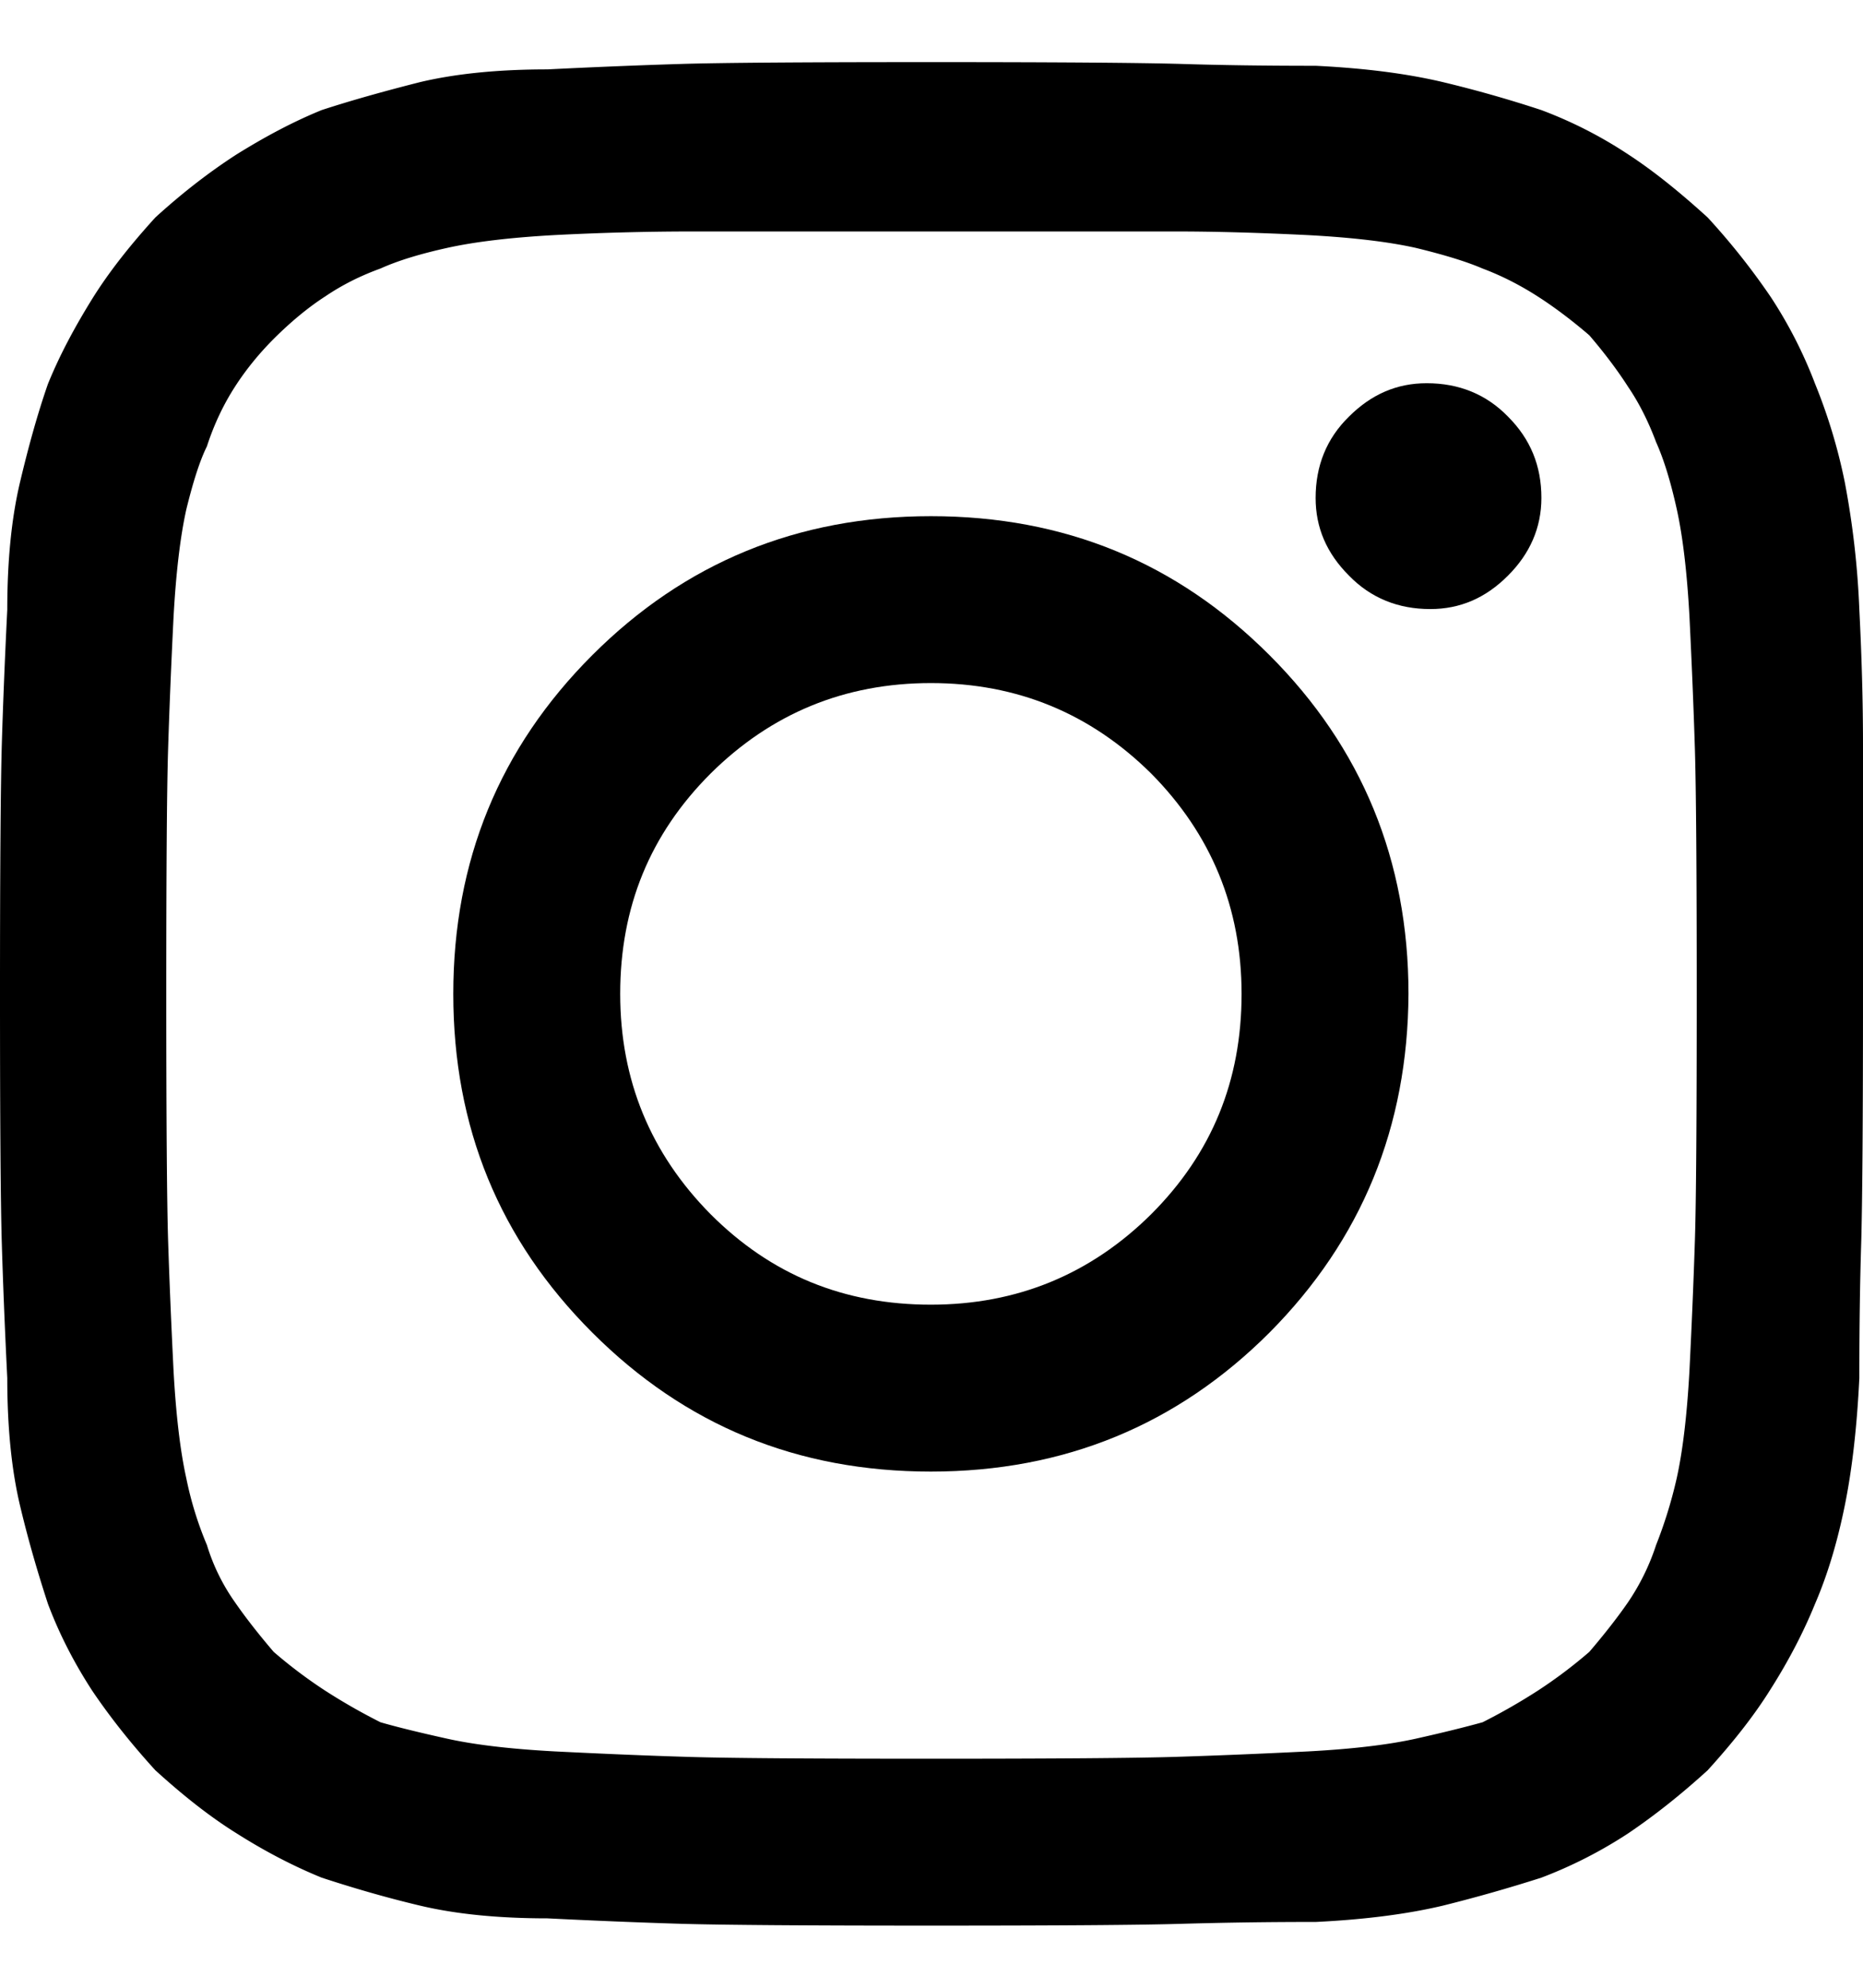 <svg xmlns="http://www.w3.org/2000/svg" viewBox="0 0 32 32" xml:space="preserve" width="30" data-testid="InstagramIcon" color="currentColor"><path fill="currentColor" d="M24.506 5.514c-.511 0-.949.188-1.335.573-.385.376-.573.845-.573 1.397 0 .51.188.949.573 1.334.376.386.845.574 1.397.574.51 0 .949-.188 1.334-.574.376-.375.574-.823.574-1.334 0-.552-.188-1.011-.574-1.397-.375-.385-.844-.573-1.396-.573z"/><path fill="currentColor" d="M31.687 7.213a9.443 9.443 0 0 0-.51-1.689 7.692 7.692 0 0 0-.761-1.49 11.917 11.917 0 0 0-1.084-1.366c-.47-.427-.918-.792-1.366-1.084a7.403 7.403 0 0 0-1.49-.76 21.14 21.14 0 0 0-1.689-.48c-.615-.146-1.345-.24-2.189-.281-.844 0-1.616-.01-2.314-.032C19.586.011 18.158 0 16 0s-3.586.01-4.284.031c-.698.021-1.47.052-2.314.094-.844 0-1.574.073-2.189.219-.615.156-1.178.313-1.689.48-.51.208-.99.469-1.459.76-.469.303-.928.657-1.397 1.084-.427.47-.792.928-1.084 1.397-.291.47-.552.949-.76 1.46-.178.51-.334 1.073-.48 1.688-.146.615-.219 1.345-.219 2.189-.042.844-.073 1.616-.094 2.314C.011 12.414 0 13.842 0 16s.01 3.586.031 4.284c.021.698.052 1.47.094 2.314 0 .844.073 1.574.219 2.189.146.615.313 1.178.48 1.689.208.552.469 1.042.76 1.49.303.448.657.897 1.084 1.366.47.427.928.792 1.397 1.084.459.291.949.552 1.46.76.51.167 1.073.334 1.688.48.615.146 1.345.219 2.189.219.844.042 1.616.073 2.314.094.698.02 2.126.031 4.284.031s3.586-.01 4.284-.031a78.06 78.06 0 0 1 2.314-.032c.844-.041 1.574-.135 2.189-.281a26.634 26.634 0 0 0 1.689-.48 7.692 7.692 0 0 0 1.49-.76c.448-.303.897-.657 1.366-1.084.427-.47.792-.928 1.084-1.397.291-.459.552-.949.76-1.46.22-.51.386-1.073.511-1.688s.209-1.345.25-2.189c0-.844.01-1.616.032-2.314.02-.698.031-2.126.031-4.284v-4.284c0-.698-.02-1.47-.063-2.314a14.798 14.798 0 0 0-.25-2.189zm-2.574 13.008c-.021.657-.052 1.408-.094 2.252-.042.76-.115 1.376-.219 1.845a7.77 7.77 0 0 1-.354 1.146 3.9 3.9 0 0 1-.48.98c-.187.271-.417.563-.667.855a8.21 8.21 0 0 1-.886.667c-.292.188-.615.375-.948.542-.303.084-.678.177-1.147.282-.47.104-1.084.177-1.845.218-.844.042-1.605.073-2.283.094-.677.021-2.074.032-4.19.032s-3.513-.01-4.19-.032c-.678-.02-1.439-.052-2.283-.094-.76-.041-1.376-.114-1.845-.218s-.855-.198-1.146-.282a10.26 10.26 0 0 1-.949-.542 8.21 8.21 0 0 1-.886-.667c-.25-.292-.48-.584-.667-.855a3.435 3.435 0 0 1-.48-.98 6.029 6.029 0 0 1-.354-1.146c-.104-.47-.177-1.084-.219-1.845-.042-.844-.073-1.595-.094-2.251-.02-.657-.031-2.064-.031-4.222 0-2.116.01-3.513.031-4.19.021-.678.052-1.439.094-2.283.042-.76.115-1.376.219-1.845.115-.469.23-.834.354-1.084.125-.386.292-.73.48-1.021.187-.292.417-.574.667-.824.292-.292.594-.542.886-.73.292-.198.605-.354.949-.479.302-.136.677-.25 1.146-.354s1.084-.178 1.845-.22a46.697 46.697 0 0 1 2.283-.062h8.38c.677 0 1.439.021 2.283.063.76.041 1.376.114 1.845.219.469.114.855.229 1.146.354.334.125.657.292.949.48.292.187.594.416.886.667.25.291.48.594.667.886.198.291.355.615.48.948.135.302.25.678.354 1.147s.177 1.084.219 1.845c.042.854.073 1.615.094 2.293.02.677.031 2.074.031 4.19 0 2.158-.01 3.565-.031 4.221z"/><path fill="currentColor" d="M15.99 7.797c-2.294 0-4.232.802-5.817 2.387C8.578 11.779 7.786 13.717 7.786 16c0 2.293.792 4.221 2.387 5.816 1.595 1.595 3.523 2.387 5.817 2.387s4.231-.802 5.816-2.387c1.584-1.595 2.376-3.533 2.387-5.816 0-2.293-.803-4.232-2.387-5.816-1.595-1.595-3.523-2.387-5.816-2.387zm3.783 11.987c-1.042 1.032-2.303 1.553-3.783 1.553-1.491 0-2.742-.51-3.784-1.553-1.032-1.043-1.553-2.304-1.553-3.784 0-1.49.51-2.741 1.553-3.784 1.042-1.032 2.303-1.553 3.784-1.553s2.74.521 3.783 1.553c1.032 1.043 1.553 2.304 1.553 3.784 0 1.49-.51 2.741-1.553 3.784z"/></svg>